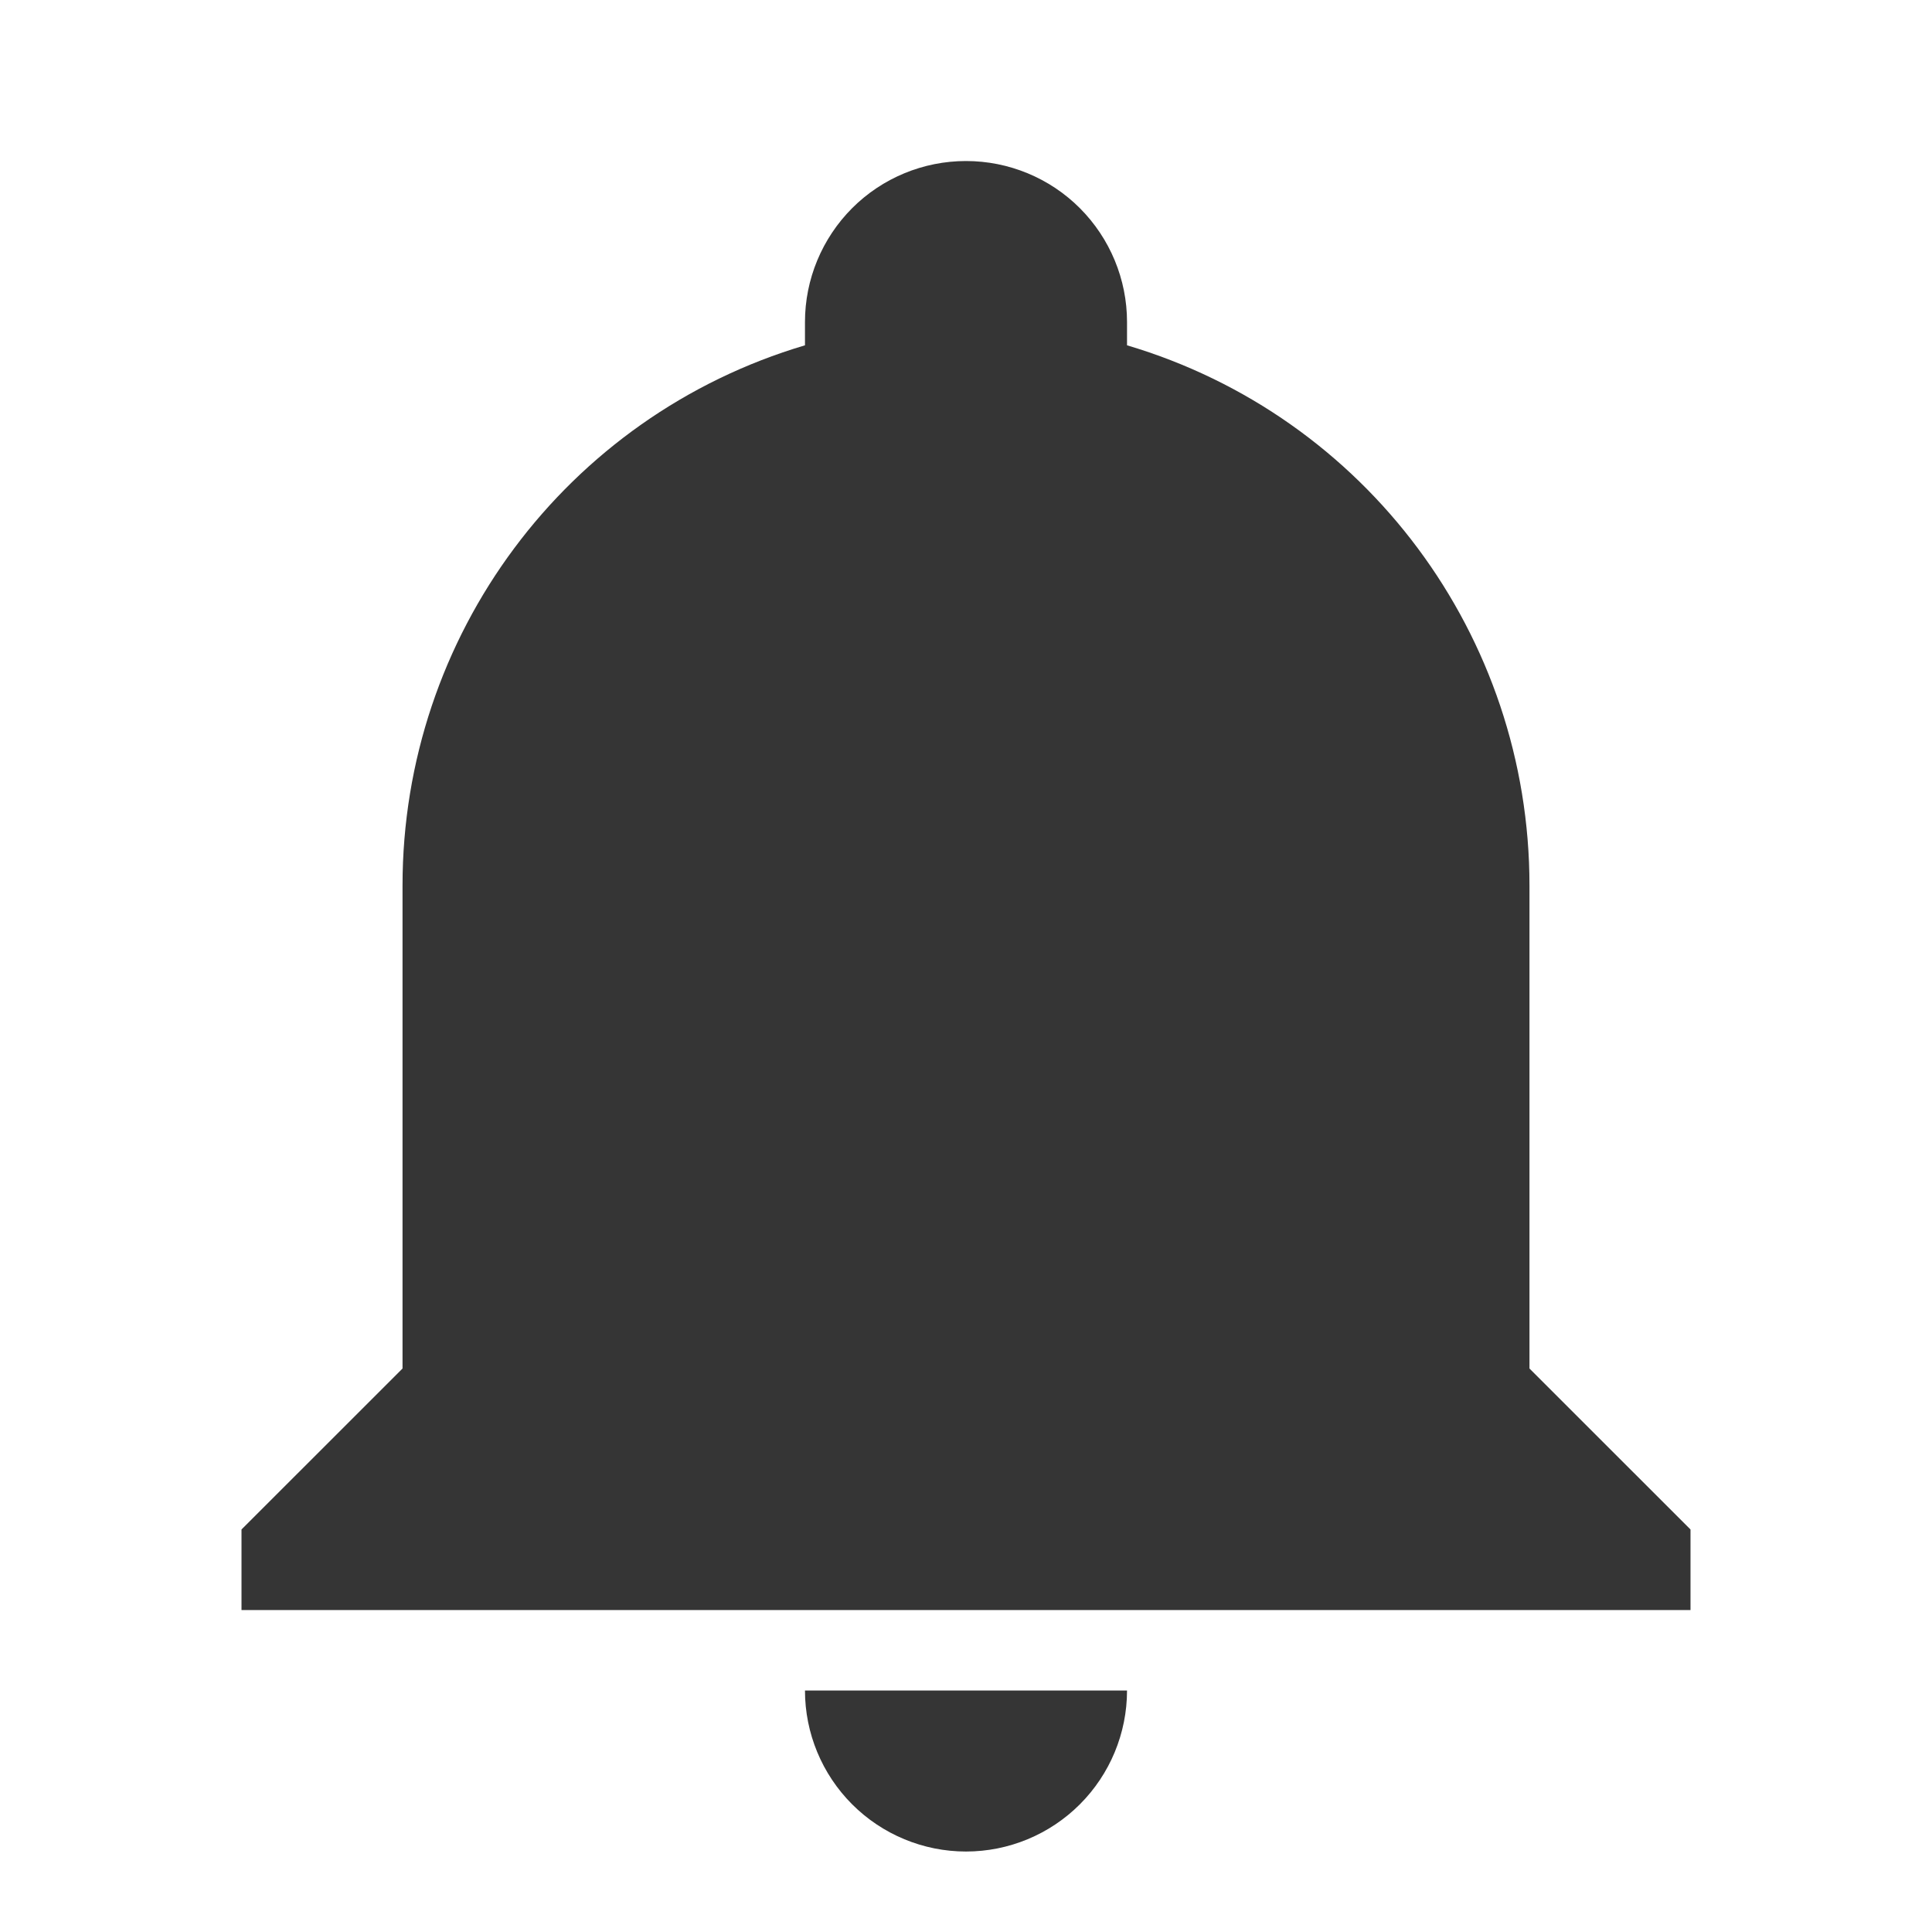 <svg width="26" height="26" viewBox="0 0 26 26" fill="none" xmlns="http://www.w3.org/2000/svg">
<path d="M22.75 20.583V21.667H3.25V20.583L5.417 18.417V11.917C5.417 8.558 7.616 5.601 10.833 4.647V4.333C10.833 3.759 11.062 3.208 11.468 2.801C11.874 2.395 12.425 2.167 13 2.167C13.575 2.167 14.126 2.395 14.532 2.801C14.938 3.208 15.167 3.759 15.167 4.333V4.647C18.384 5.601 20.583 8.558 20.583 11.917V18.417L22.75 20.583ZM15.167 22.75C15.167 23.325 14.938 23.876 14.532 24.282C14.126 24.688 13.575 24.917 13 24.917C12.425 24.917 11.874 24.688 11.468 24.282C11.062 23.876 10.833 23.325 10.833 22.75" fill="#353535"/>
</svg>
